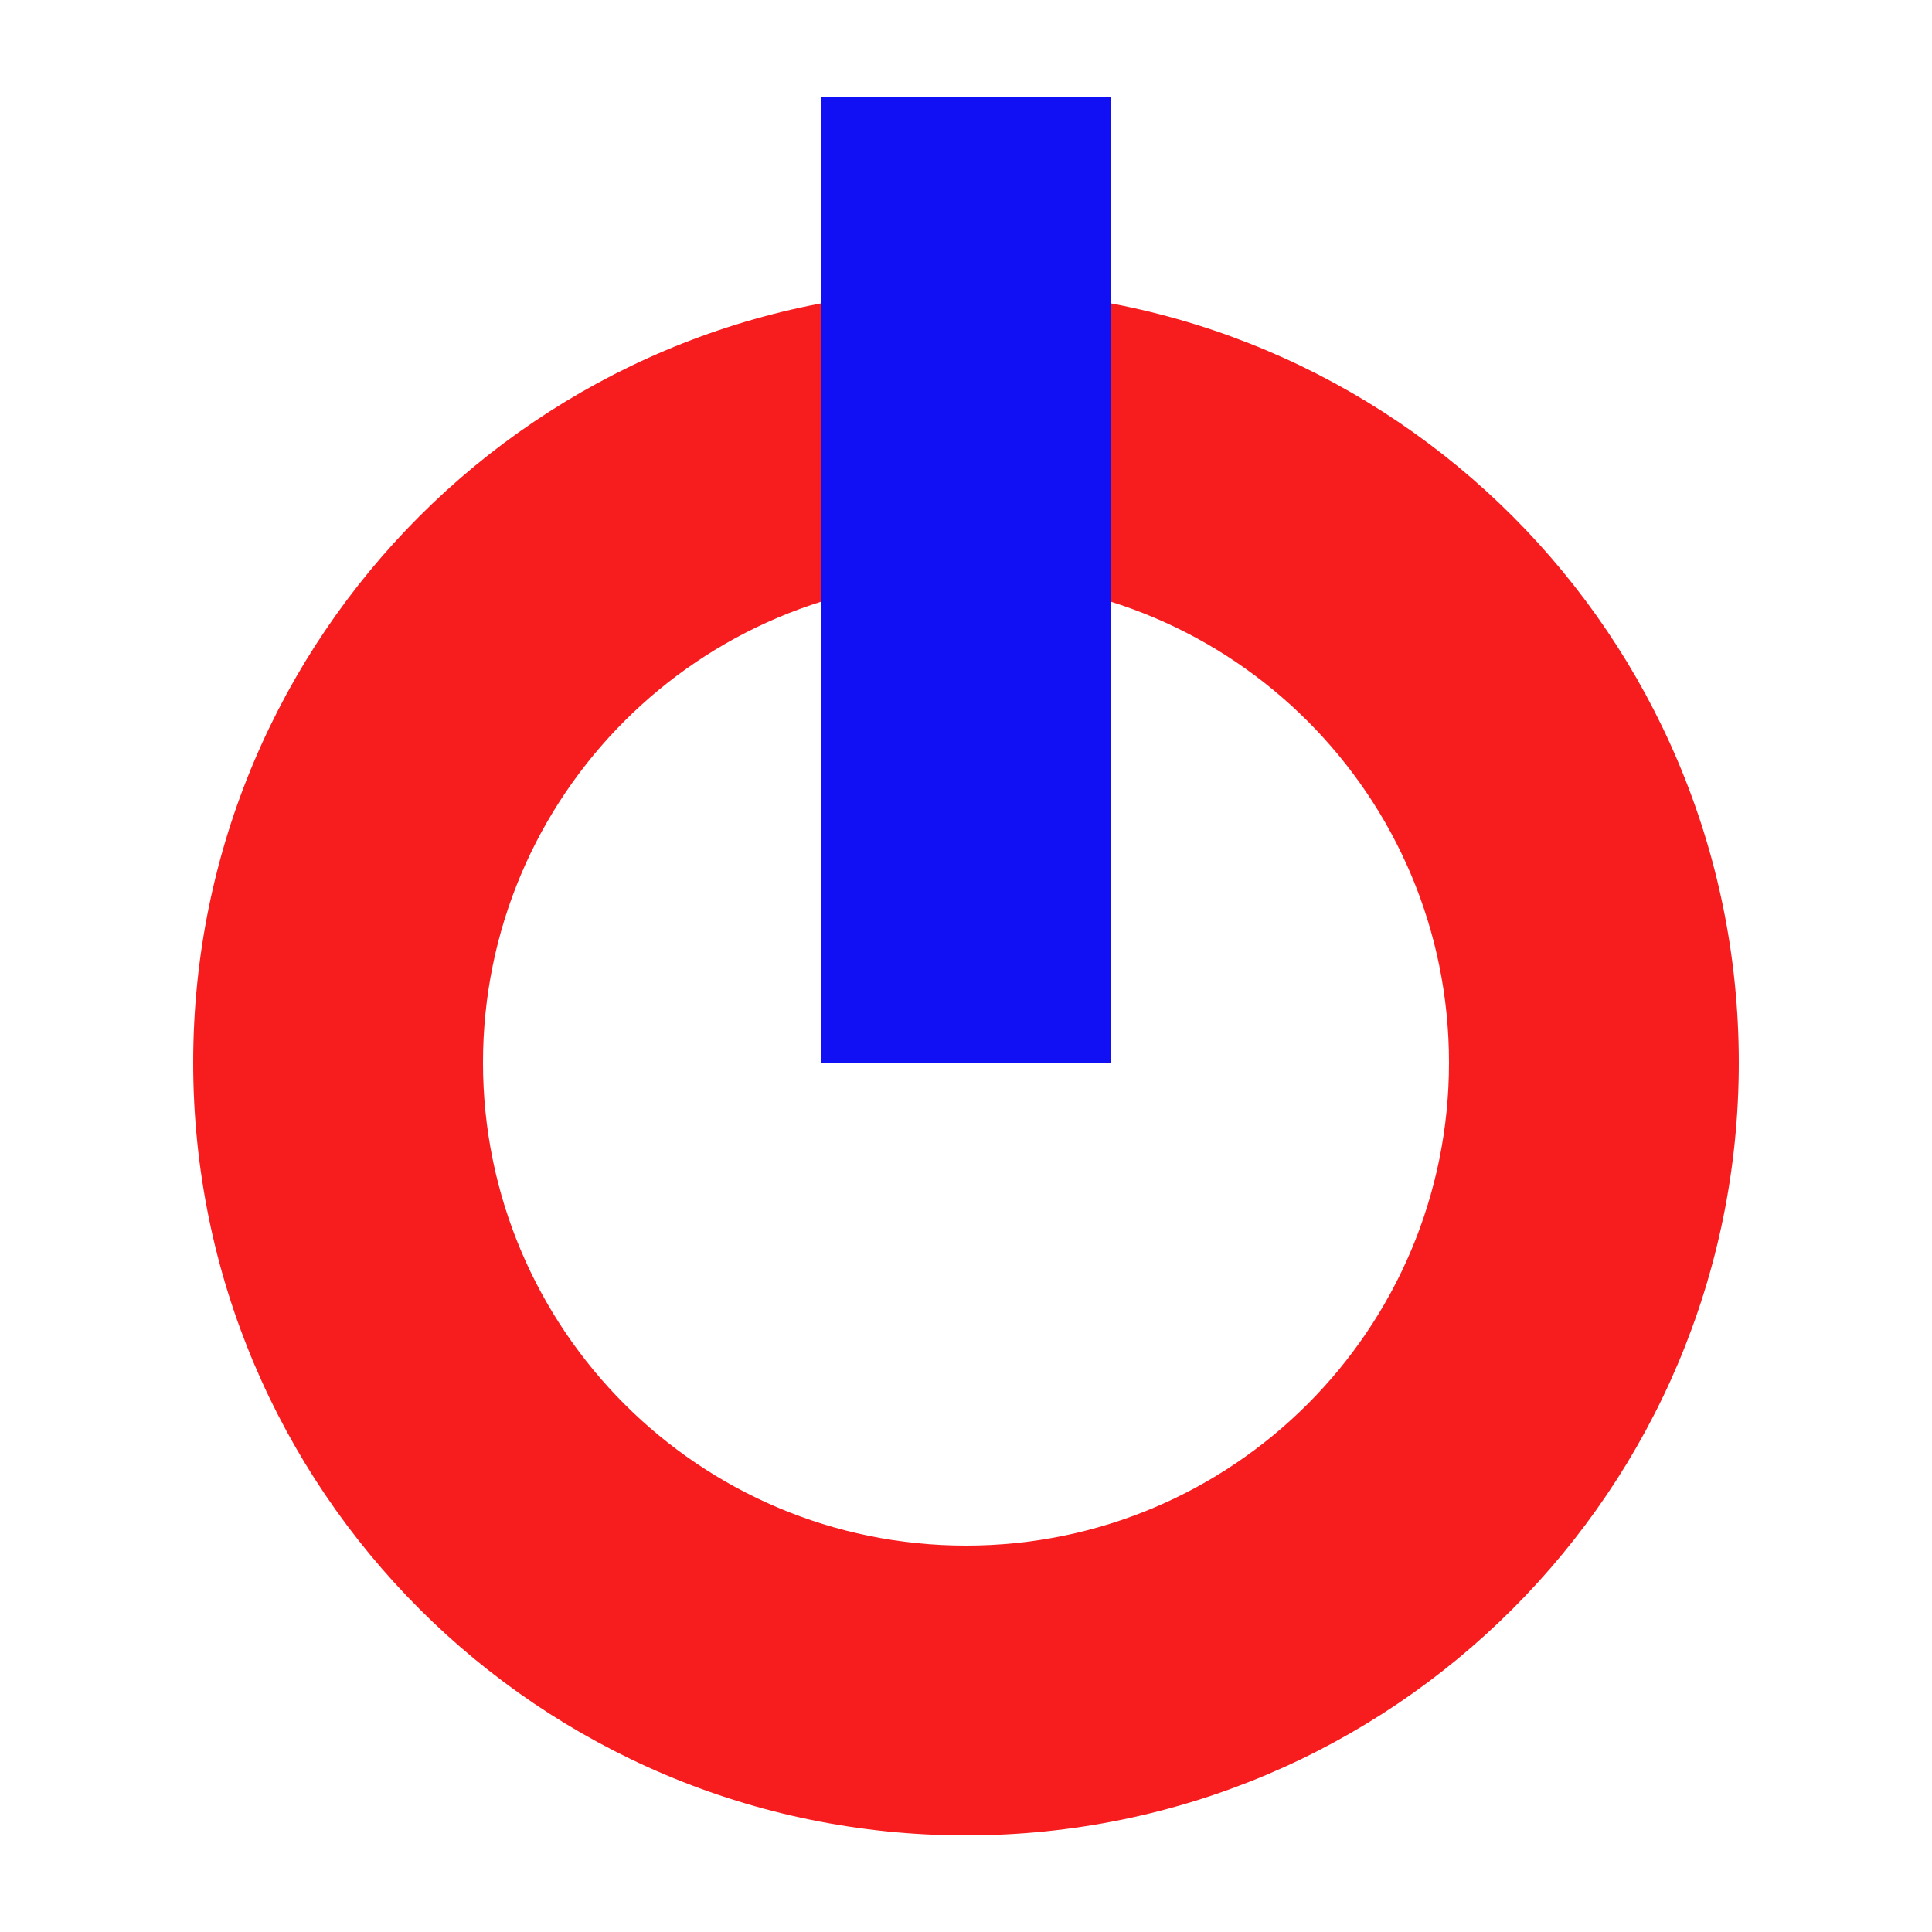 <svg t="1706113538122" class="icon" viewBox="0 0 1024 1024" version="1.1" xmlns="http://www.w3.org/2000/svg" p-id="42036" width="200" height="200"><path d="M512 153.6c226.227 0 409.6 183.373 409.6 409.6s-183.373 409.6-409.6 409.6S102.4 789.427 102.4 563.2 285.773 153.6 512 153.6z m0 153.6c-141.389 0-256 114.611-256 256s114.611 256 256 256 256-114.611 256-256-114.611-256-256-256z" fill="#F71D1F" p-id="42037"></path><path d="M435.2 51.2h153.6v512h-153.6z" fill="#1110F5" p-id="42038"></path></svg>